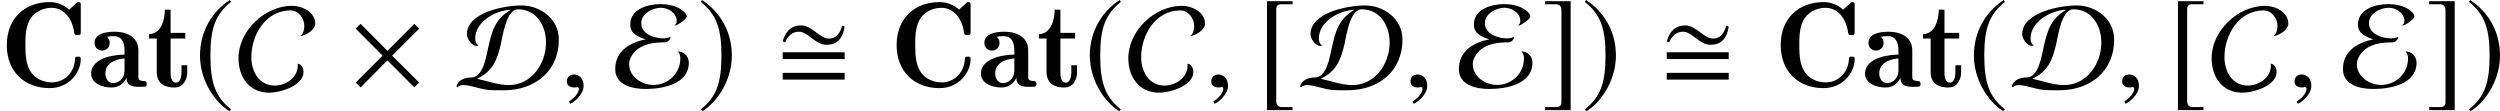 <?xml version='1.0' encoding='UTF-8'?>
<!-- This file was generated by dvisvgm 2.1.3 -->
<svg height='9.121pt' version='1.1' viewBox='76.712 55.648 205.052 9.121' width='205.052pt' xmlns='http://www.w3.org/2000/svg' xmlns:xlink='http://www.w3.org/1999/xlink'>
<defs>
<path d='M6.625 -6.665C6.625 -6.854 6.625 -6.944 6.446 -6.944C6.356 -6.944 6.336 -6.924 6.257 -6.854L5.679 -6.326C5.22 -6.725 4.712 -6.944 4.055 -6.944C2.102 -6.944 0.558 -5.669 0.558 -3.417C0.558 -1.196 2.062 0.11 4.065 0.11C5.689 0.11 6.625 -1.196 6.625 -2.262C6.625 -2.461 6.555 -2.471 6.386 -2.471C6.257 -2.471 6.167 -2.471 6.157 -2.301C6.087 -0.986 5.121 -0.359 4.264 -0.359C3.557 -0.359 2.859 -0.667 2.491 -1.275C2.142 -1.863 2.082 -2.511 2.082 -3.417C2.082 -4.055 2.082 -5.011 2.55 -5.659C3.049 -6.346 3.816 -6.476 4.244 -6.476C5.051 -6.476 5.888 -5.858 6.097 -4.403C6.117 -4.244 6.187 -4.244 6.356 -4.244C6.615 -4.244 6.625 -4.264 6.625 -4.523V-6.665Z' id='g0-67'/>
<path d='M4.154 -2.989C4.154 -3.935 3.417 -4.513 2.192 -4.513C1.863 -4.513 0.558 -4.493 0.558 -3.597C0.558 -3.158 0.907 -2.969 1.176 -2.969C1.484 -2.969 1.803 -3.178 1.803 -3.597C1.803 -3.915 1.584 -4.085 1.574 -4.095C1.783 -4.135 1.863 -4.154 2.162 -4.154C2.76 -4.154 3.019 -3.676 3.019 -2.999V-2.64C1.584 -2.61 0.279 -2.132 0.279 -1.086C0.279 -0.259 1.215 0.06 1.963 0.06C2.57 0.06 2.979 -0.289 3.188 -0.737C3.188 -0.528 3.188 0 4.095 0H4.513C4.712 0 4.832 0 4.832 -0.239C4.832 -0.438 4.732 -0.458 4.623 -0.468C4.154 -0.498 4.154 -0.628 4.154 -0.837V-2.989ZM3.019 -1.375C3.019 -0.518 2.371 -0.299 2.082 -0.299C1.674 -0.299 1.445 -0.707 1.445 -1.086C1.445 -2.182 2.76 -2.301 3.019 -2.321V-1.375Z' id='g0-97'/>
<path d='M1.953 -3.955H3.158V-4.423H1.953V-6.326H1.484C1.474 -5.489 1.196 -4.354 0.189 -4.314V-3.955H0.817V-1.225C0.817 -0.149 1.624 0.06 2.271 0.06C3.029 0.06 3.318 -0.618 3.318 -1.215V-1.763H2.849V-1.225C2.849 -0.687 2.69 -0.339 2.401 -0.339C1.953 -0.339 1.953 -0.986 1.953 -1.176V-3.955Z' id='g0-116'/>
<path d='M5.697 -4.933L5.499 -5.022C5.34 -4.457 5.052 -3.95 4.407 -3.95C3.672 -3.95 3.007 -5.032 2.144 -5.032S0.834 -4.506 0.615 -3.722L0.814 -3.643C1.032 -4.149 1.37 -4.516 1.955 -4.516C2.69 -4.516 3.275 -3.444 4.208 -3.444C5.161 -3.444 5.558 -4.059 5.697 -4.933ZM5.697 -2.273V-2.829H0.615V-2.273H5.697ZM5.697 -0.586V-1.141H0.615V-0.586H5.697Z' id='g2-27'/>
<path d='M5.757 -0.347L3.543 -2.551L5.757 -4.764L5.36 -5.161L3.156 -2.948L0.953 -5.161L0.556 -4.764L2.759 -2.551L0.556 -0.347L0.953 0.05L3.156 -2.164L5.36 0.05L5.757 -0.347Z' id='g4-2'/>
<path d='M6.362 -5.181C6.362 -6.124 5.29 -6.64 4.466 -6.64C2.233 -6.64 0.069 -4.605 0.069 -2.342C0.069 -0.804 0.943 0.486 2.591 0.486C3.494 0.486 5.399 -0.079 5.399 -1.211C5.399 -1.499 5.251 -1.866 4.923 -1.896C5.032 -0.834 4.02 -0.099 3.037 -0.099C1.747 -0.099 1.122 -1.27 1.122 -2.422C1.122 -4.268 2.303 -6.263 4.337 -6.263C4.983 -6.263 5.469 -5.618 5.469 -5.002C5.469 -4.695 5.399 -4.367 5.151 -4.159C5.598 -4.198 6.362 -4.675 6.362 -5.181Z' id='g4-67'/>
<path d='M8.466 -3.881C8.466 -5.548 6.968 -6.67 5.389 -6.67C4.02 -6.67 0.923 -6.104 0.923 -4.308C0.923 -3.94 1.32 -3.355 1.717 -3.355C1.777 -3.355 1.826 -3.365 1.876 -3.394C1.667 -3.504 1.608 -3.742 1.608 -3.96C1.608 -5.35 3.295 -6.283 4.526 -6.313C3.186 -5.519 2.968 -4.526 2.65 -3.107C2.491 -2.402 2.243 -0.764 1.28 -0.764C0.774 -0.764 0.179 -0.566 0.069 0L0.159 0.04C0.288 -0.089 0.466 -0.139 0.645 -0.139C1.29 -0.139 2.164 0.278 3.007 0.278C3.325 0.278 3.633 0.288 3.95 0.288C6.471 0.288 8.466 -1.241 8.466 -3.881ZM7.414 -3.623C7.414 -1.896 6.223 -0.139 4.367 -0.139C3.474 -0.139 2.62 -0.476 1.757 -0.655C3.027 -1.27 3.394 -2.154 3.702 -3.464C3.871 -4.189 4.139 -6.352 5.131 -6.352C6.64 -6.352 7.414 -4.992 7.414 -3.623Z' id='g4-68'/>
<path d='M6.104 -1.975C6.104 -2.501 5.707 -2.898 5.181 -2.898C5.36 -2.769 5.409 -2.531 5.409 -2.323C5.409 -1.102 4.407 -0.149 3.196 -0.149C2.253 -0.149 1.211 -0.824 1.211 -1.846C1.211 -2.223 1.399 -2.571 1.648 -2.839C2.273 -3.533 3.256 -3.643 4.139 -3.643C4.367 -3.643 4.546 -3.841 4.615 -4.05L4.576 -4.089C4.397 -4 4.208 -3.97 4.01 -3.97C3.275 -3.97 2.203 -4.327 2.203 -5.221C2.203 -5.995 3.127 -6.481 3.811 -6.481C4.427 -6.481 5.112 -6.055 5.112 -5.38C5.112 -5.241 5.042 -5.112 4.923 -5.042L4.992 -5.032C5.191 -5.032 5.935 -5.568 5.935 -5.767C5.935 -6.015 5.558 -6.293 5.37 -6.402C4.903 -6.68 4.327 -6.779 3.792 -6.779C2.749 -6.779 1.3 -6.382 1.3 -5.102C1.3 -4.347 1.945 -4.099 2.561 -3.891C1.27 -3.633 0.069 -2.928 0.069 -1.459C0.069 -0.109 1.499 0.179 2.571 0.179C3.95 0.179 6.104 -0.208 6.104 -1.975Z' id='g4-69'/>
<path d='M2.928 -7.117C1.489 -6.184 0.476 -4.576 0.476 -2.551C0.476 -0.705 1.529 1.161 2.898 2.005L3.017 1.846C1.707 0.814 1.33 -0.387 1.33 -2.581C1.33 -4.784 1.737 -5.925 3.017 -6.958L2.928 -7.117Z' id='g4-185'/>
<path d='M0.377 -7.117L0.288 -6.958C1.568 -5.925 1.975 -4.784 1.975 -2.581C1.975 -0.387 1.598 0.814 0.288 1.846L0.407 2.005C1.777 1.161 2.829 -0.705 2.829 -2.551C2.829 -4.576 1.816 -6.184 0.377 -7.117Z' id='g4-186'/>
<path d='M2.968 1.667H2.114C1.787 1.667 1.628 1.499 1.628 1.151V-6.332C1.628 -6.64 1.757 -6.769 2.074 -6.769H2.968V-7.017H0.873V1.916H2.968V1.667Z' id='g4-187'/>
<path d='M0.337 1.667V1.916H2.432V-7.017H0.337V-6.769H1.191C1.519 -6.769 1.677 -6.6 1.677 -6.253V1.231C1.677 1.538 1.538 1.667 1.231 1.667H0.337Z' id='g4-188'/>
<path d='M1.928 -0.059C1.928 -0.88 1.355 -1.009 1.127 -1.009C0.88 -1.009 0.554 -0.86 0.554 -0.435C0.554 -0.04 0.91 0.059 1.167 0.059C1.236 0.059 1.285 0.049 1.315 0.04C1.355 0.03 1.384 0.02 1.404 0.02C1.473 0.02 1.543 0.069 1.543 0.158C1.543 0.346 1.384 0.791 0.732 1.206L0.821 1.394C1.117 1.295 1.928 0.643 1.928 -0.059Z' id='g8-59'/>
</defs>
<g id='page1'>
<use x='76.712' xlink:href='#g0-67' y='62.765'/>
<use x='83.908' xlink:href='#g0-97' y='62.765'/>
<use x='88.751' xlink:href='#g0-116' y='62.765'/>
<use x='92.639' xlink:href='#g4-185' y='62.765'/>
<use x='96.205' xlink:href='#g4-67' y='62.765'/>
<use x='105.333' xlink:href='#g4-2' y='62.765'/>
<use x='114.083' xlink:href='#g4-68' y='62.765'/>
<use x='122.651' xlink:href='#g8-59' y='62.765'/>
<use x='127.105' xlink:href='#g4-69' y='62.765'/>
<use x='133.91' xlink:href='#g4-186' y='62.765'/>
<use x='140.294' xlink:href='#g2-27' y='62.765'/>
<use x='149.696' xlink:href='#g0-67' y='62.765'/>
<use x='156.891' xlink:href='#g0-97' y='62.765'/>
<use x='161.734' xlink:href='#g0-116' y='62.765'/>
<use x='165.623' xlink:href='#g4-185' y='62.765'/>
<use x='169.189' xlink:href='#g4-67' y='62.765'/>
<use x='175.505' xlink:href='#g8-59' y='62.765'/>
<use x='179.761' xlink:href='#g4-187' y='62.765'/>
<use x='183.278' xlink:href='#g4-68' y='62.765'/>
<use x='191.846' xlink:href='#g8-59' y='62.765'/>
<use x='196.301' xlink:href='#g4-69' y='62.765'/>
<use x='203.105' xlink:href='#g4-188' y='62.765'/>
<use x='206.423' xlink:href='#g4-186' y='62.765'/>
<use x='212.807' xlink:href='#g2-27' y='62.765'/>
<use x='222.209' xlink:href='#g0-67' y='62.765'/>
<use x='229.404' xlink:href='#g0-97' y='62.765'/>
<use x='234.247' xlink:href='#g0-116' y='62.765'/>
<use x='238.135' xlink:href='#g4-185' y='62.765'/>
<use x='241.652' xlink:href='#g4-68' y='62.765'/>
<use x='250.22' xlink:href='#g8-59' y='62.765'/>
<use x='254.476' xlink:href='#g4-187' y='62.765'/>
<use x='258.042' xlink:href='#g4-67' y='62.765'/>
<use x='264.359' xlink:href='#g8-59' y='62.765'/>
<use x='268.814' xlink:href='#g4-69' y='62.765'/>
<use x='275.618' xlink:href='#g4-188' y='62.765'/>
<use x='278.936' xlink:href='#g4-186' y='62.765'/>
</g>
</svg>